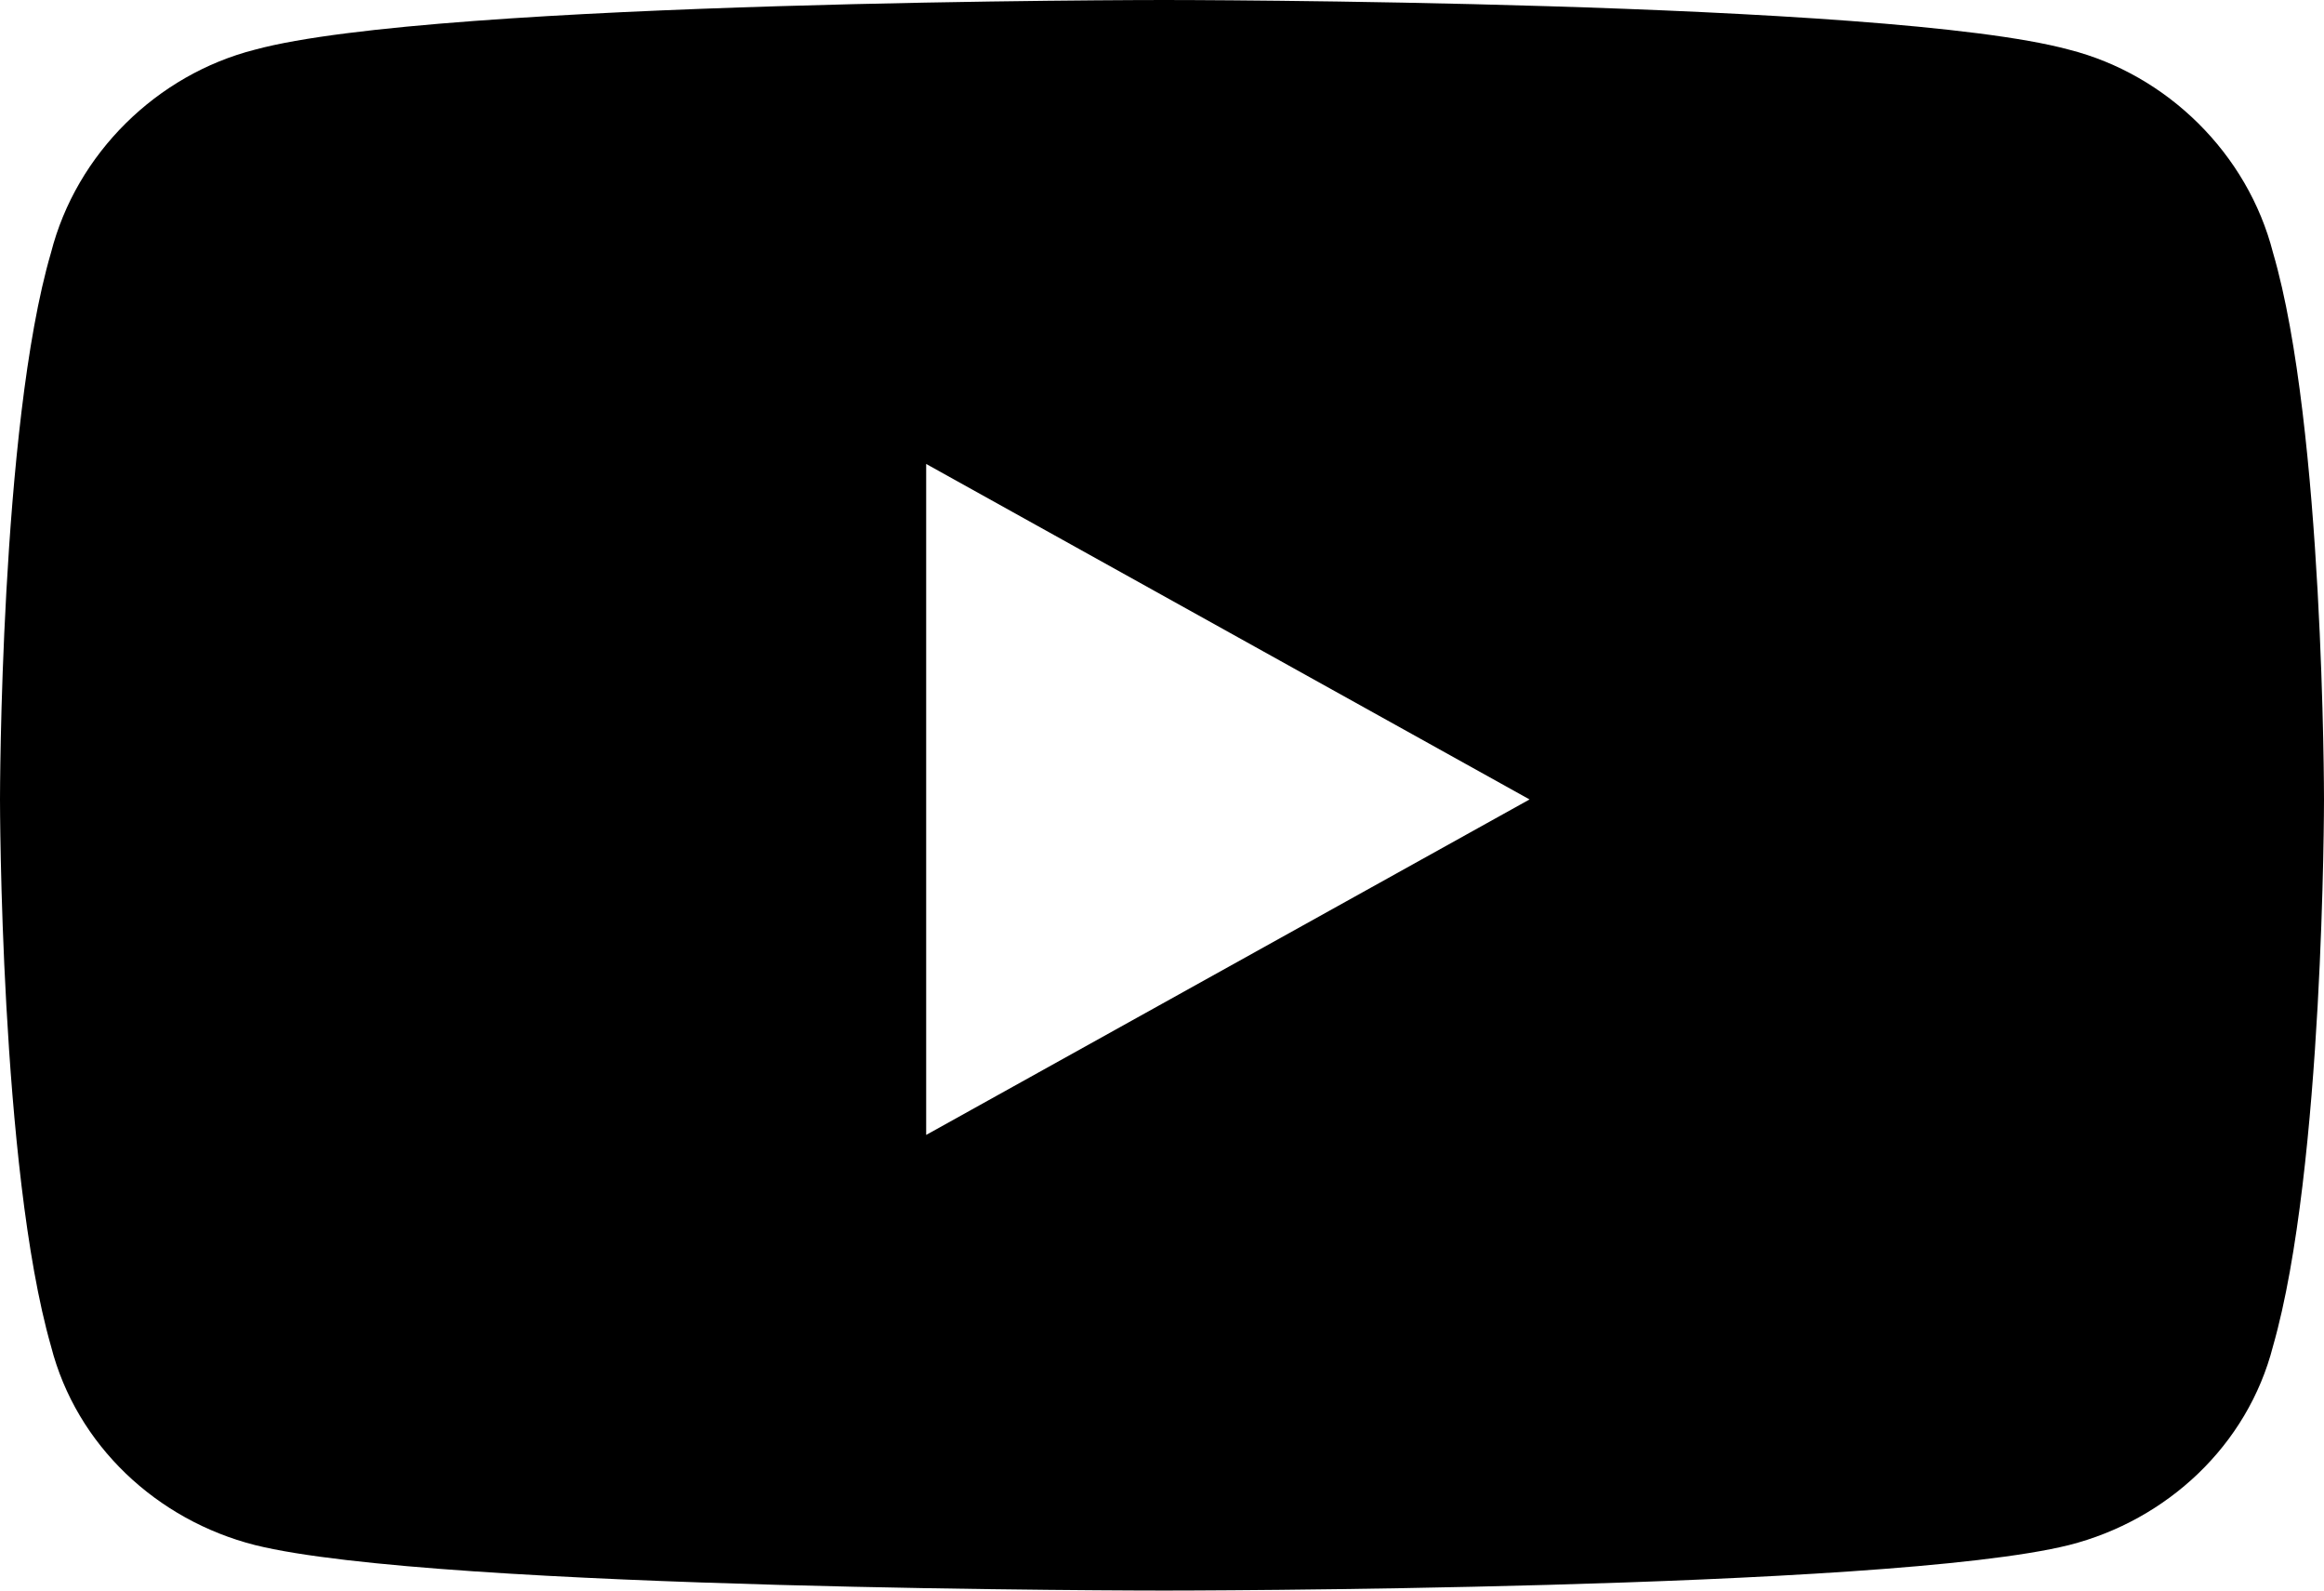 <svg width="19" height="13" viewBox="0 0 19 13" fill="none" xmlns="http://www.w3.org/2000/svg">
<path d="M18.583 2.065C18.375 1.253 17.715 0.609 16.916 0.406C15.422 0 9.517 0 9.517 0C9.517 0 3.578 0 2.084 0.406C1.285 0.609 0.625 1.253 0.417 2.065C0 3.487 0 6.534 0 6.534C0 6.534 0 9.547 0.417 11.003C0.625 11.815 1.285 12.425 2.084 12.628C3.578 13 9.517 13 9.517 13C9.517 13 15.422 13 16.916 12.628C17.715 12.425 18.375 11.815 18.583 11.003C19 9.547 19 6.534 19 6.534C19 6.534 19 3.487 18.583 2.065ZM7.572 9.276V3.792L12.505 6.534L7.572 9.276Z" fill="black"/>
</svg>
